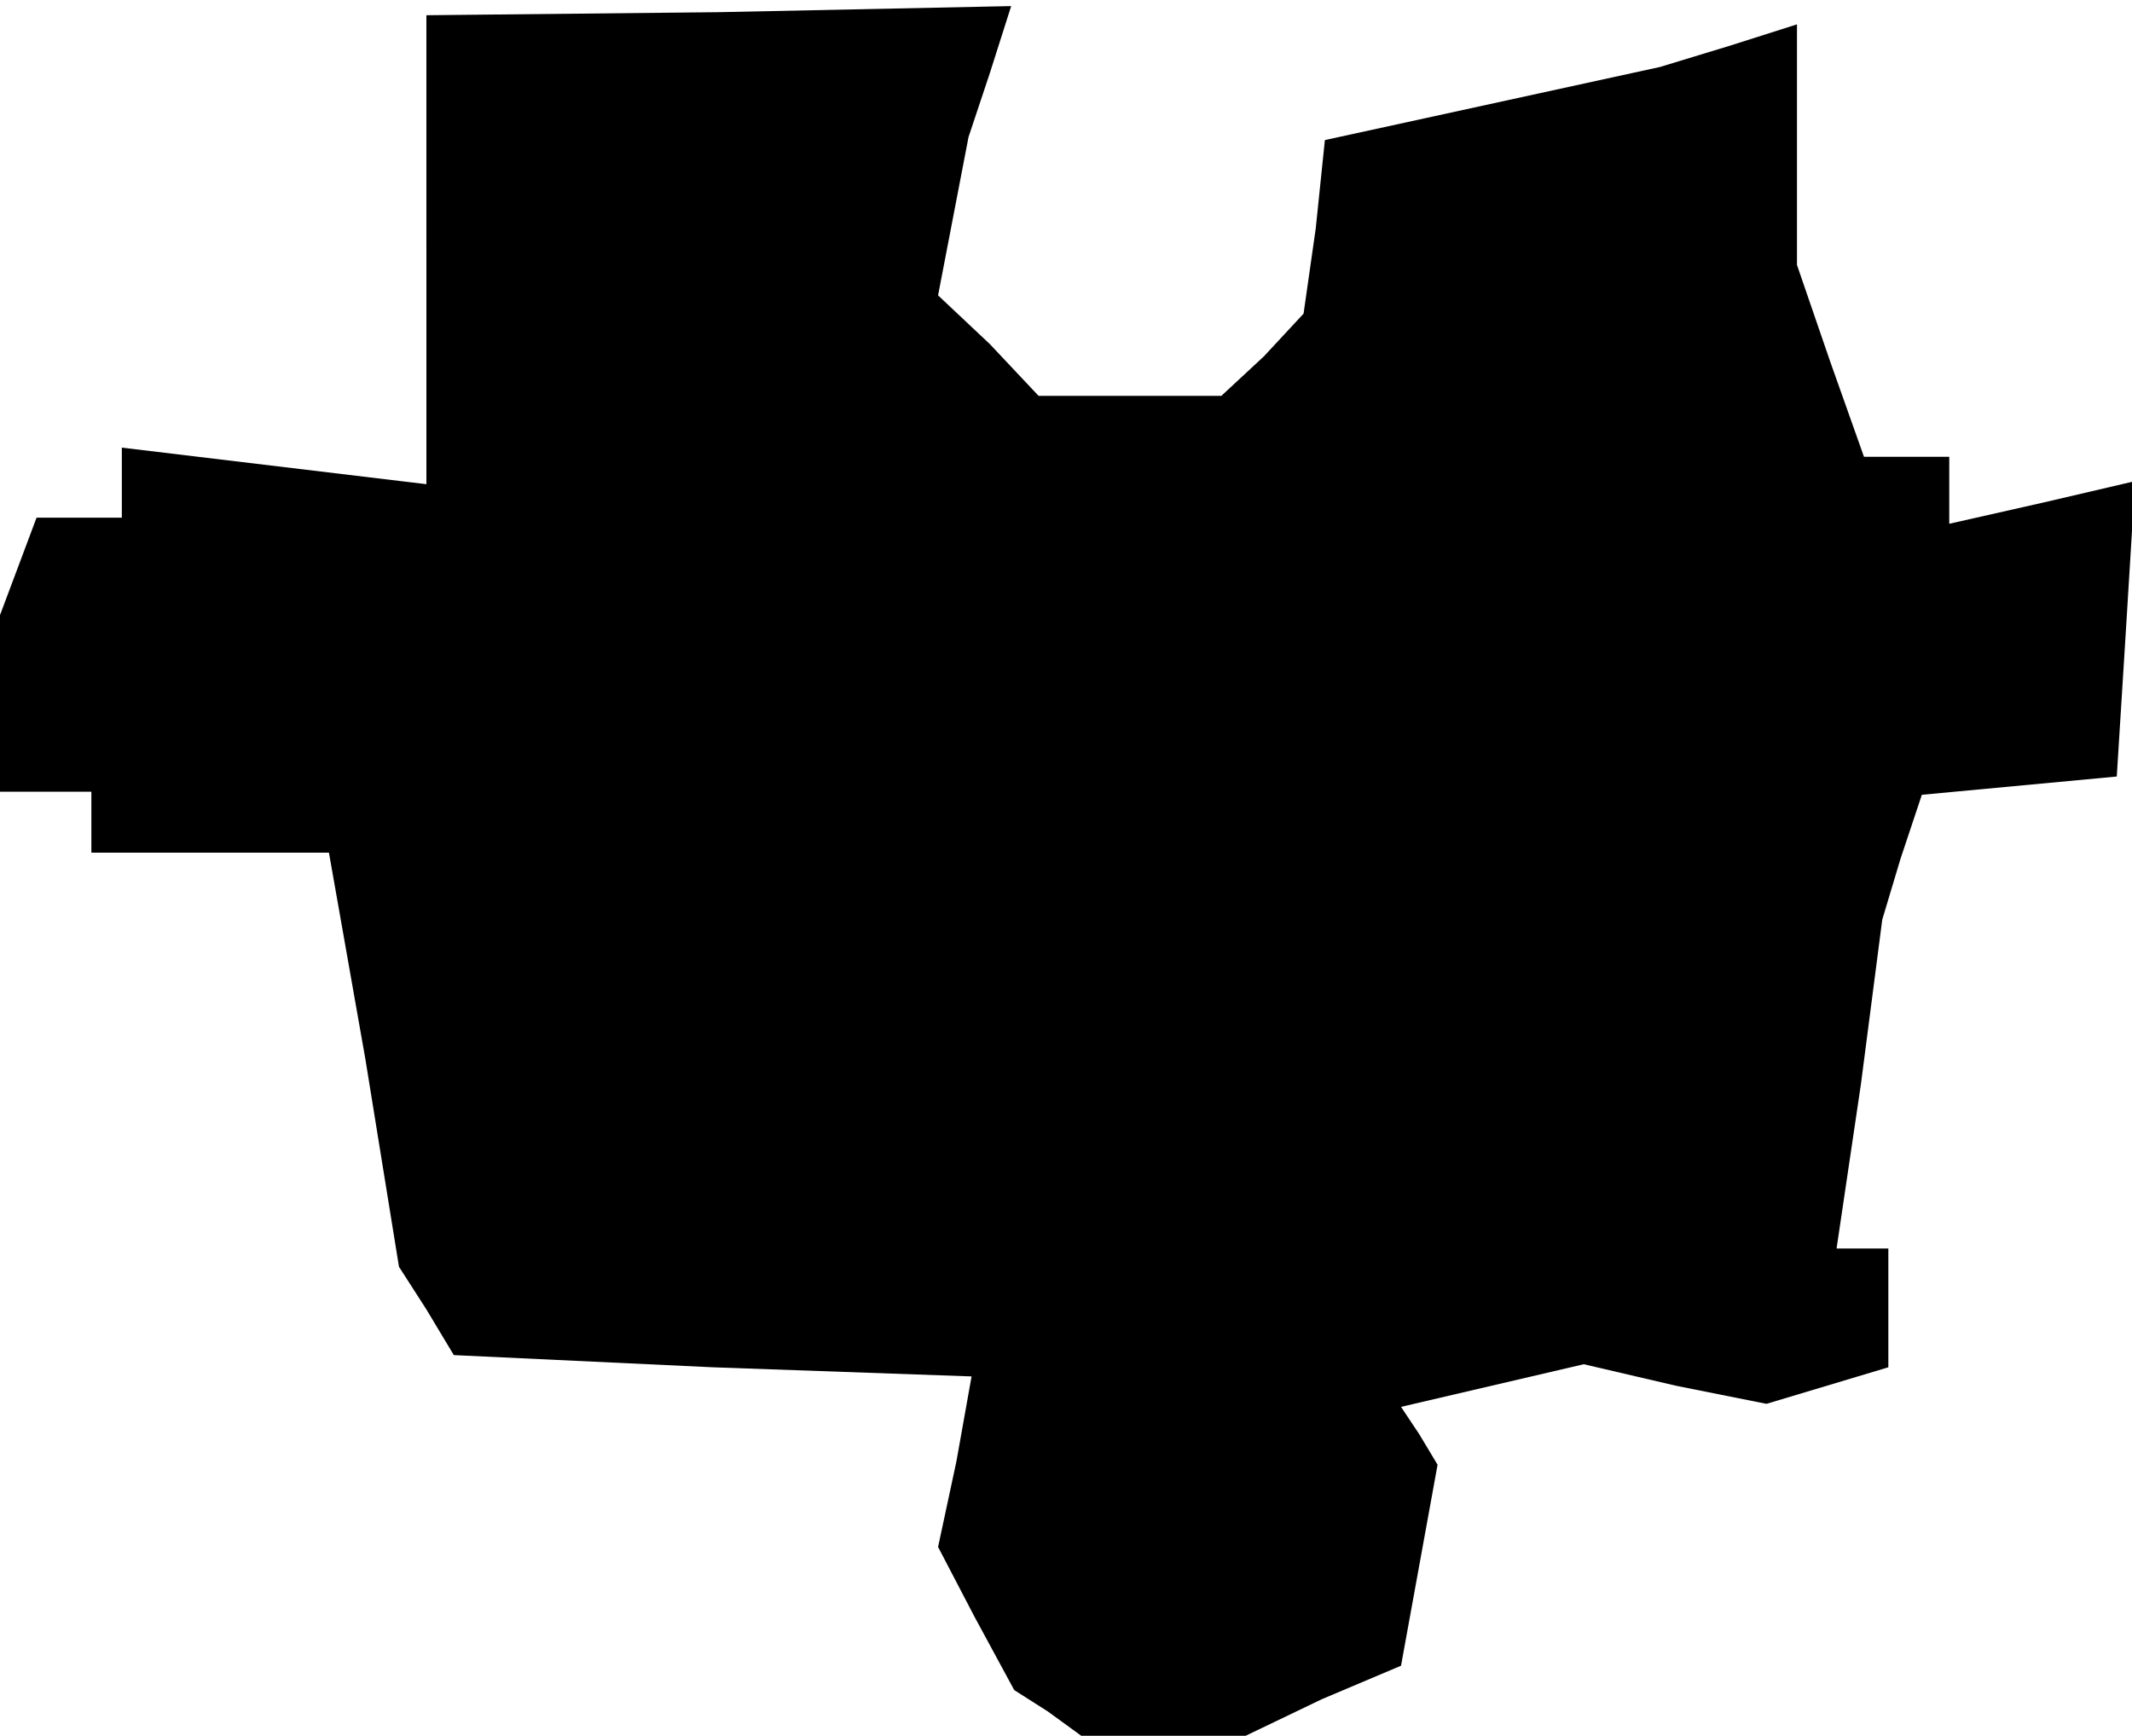 <?xml version="1.0" standalone="no"?>
<!DOCTYPE svg PUBLIC "-//W3C//DTD SVG 20010904//EN"
 "http://www.w3.org/TR/2001/REC-SVG-20010904/DTD/svg10.dtd">
<svg version="1.0" xmlns="http://www.w3.org/2000/svg"
 width="70pt" height="57pt" viewBox="0 0 70 57"
 preserveAspectRatio="xMidYMid meet">
<g transform="translate(0,57) scale(0.1,-0.1)"
fill="#000000" stroke="none">
<path d="M140 488 l0 -77 -50 6 -50 6 0 -12 0 -11 -14 0 -14 0 -6 -16 -6 -16
0 -29 0 -29 15 0 15 0 0 -10 0 -10 39 0 39 0 12 -68 11 -68 9 -14 9 -15 85 -4
85 -3 -5 -28 -6 -28 12 -23 13 -24 11 -7 11 -8 27 0 27 0 25 12 26 11 6 33 6
33 -6 10 -6 9 30 7 30 7 30 -7 30 -6 20 6 20 6 0 20 0 19 -8 0 -9 0 8 54 7 54
6 20 7 21 32 3 32 3 3 48 3 49 -30 -7 -31 -7 0 11 0 11 -14 0 -14 0 -11 31
-11 32 0 40 0 39 -22 -7 -23 -7 -55 -12 -55 -12 -3 -29 -4 -28 -13 -14 -14
-13 -30 0 -30 0 -16 17 -17 16 5 26 5 26 7 21 7 22 -96 -2 -96 -1 0 -77z"/>
</g>
</svg>
